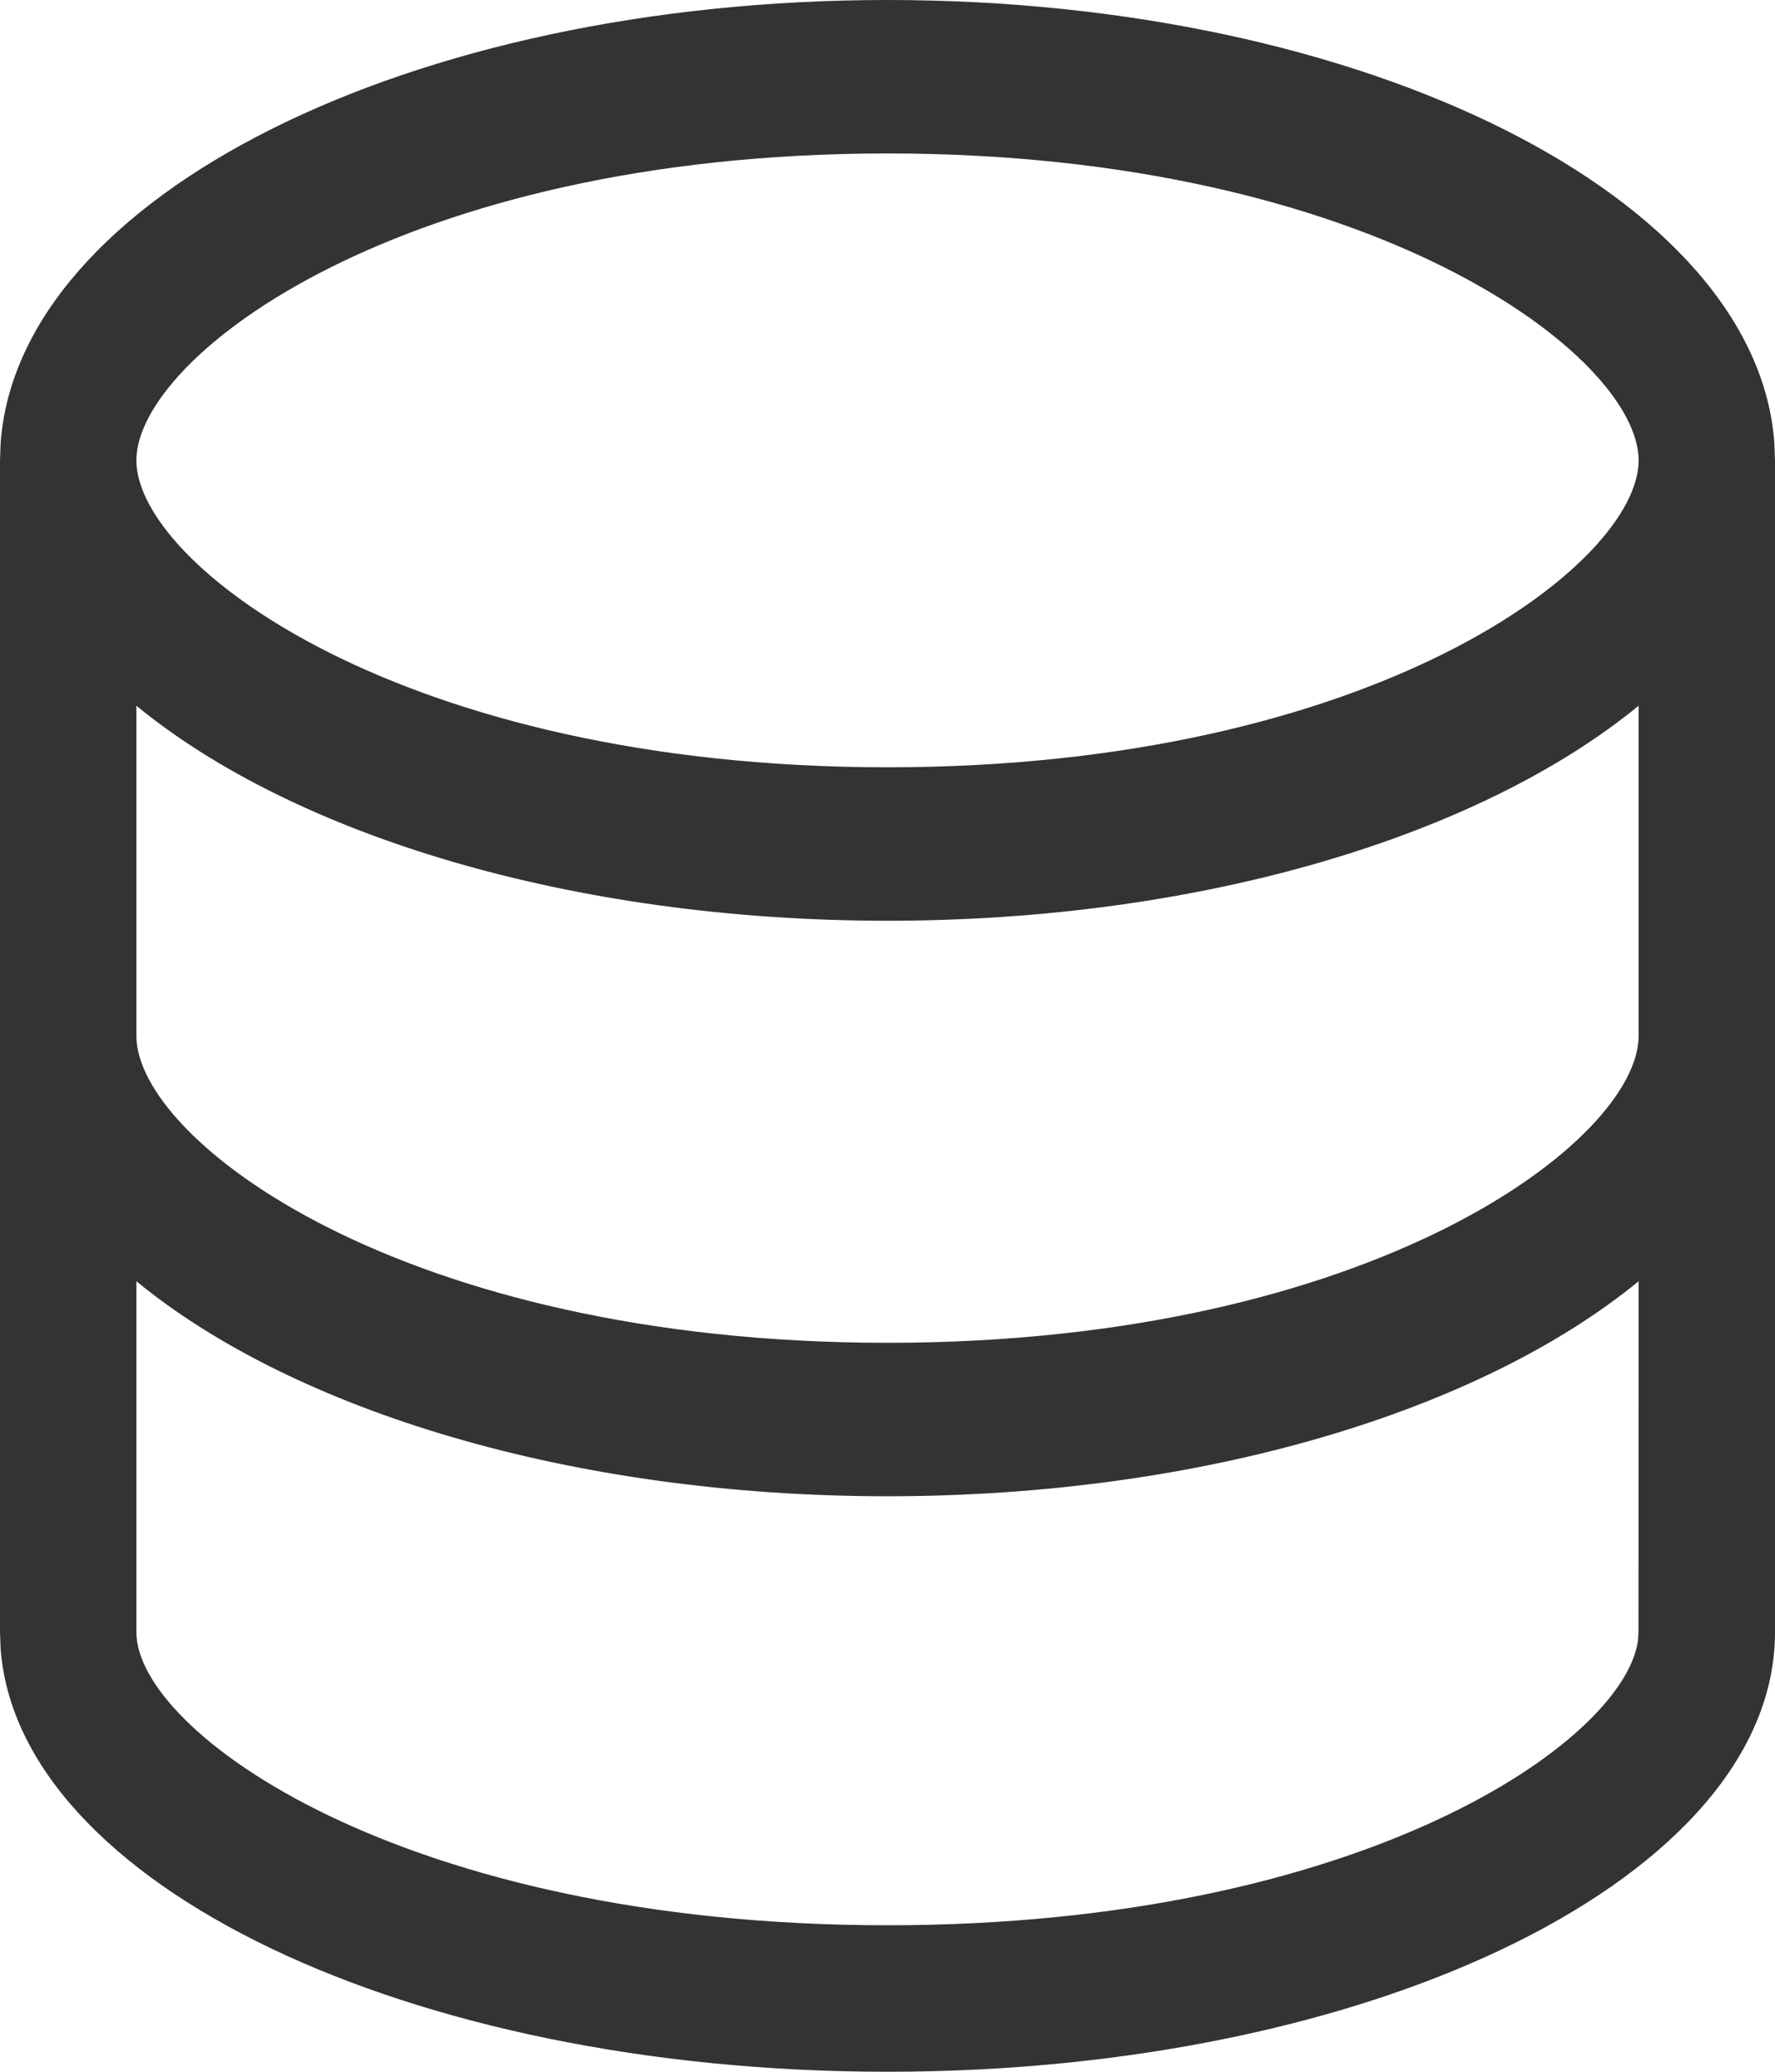 <svg xmlns="http://www.w3.org/2000/svg" xmlns:xlink="http://www.w3.org/1999/xlink" fill="none" version="1.1" width="12" height="14" viewBox="0 0 12 14"><g><path d="M6,0C9.24,0,11.88,1.334,11.996,2.998L12,3.111L12,11.03C12,12.669,9.313,14,6,14C2.76,14,0.12,12.728,0.004,11.139L0,11.03L0,3.111L0.004,2.998C0.12,1.333,2.76,0,6,0ZM11.078,8.658C10.013,9.531,8.137,10.111,6,10.111C3.862,10.111,1.986,9.531,0.922,8.658L0.922,11.03C0.922,11.702,2.715,13.01,6,13.01C9.2,13.01,10.984,11.769,11.074,11.083L11.077,11.03L11.078,8.658ZM11.078,11.03L11.078,4.769C10.013,5.642,8.137,6.222,6,6.222C3.862,6.222,1.986,5.642,0.922,4.769L0.922,7C0.922,7.704,2.715,9.074,6,9.074C9.285,9.074,11.078,7.704,11.078,7L11.078,4.769L11.078,11.03ZM6,1.037C2.715,1.037,0.922,2.407,0.922,3.111C0.922,3.815,2.715,5.185,6,5.185C9.285,5.185,11.078,3.815,11.078,3.111C11.078,2.407,9.285,1.037,6,1.037Z" fill="#333333" fill-opacity="1"/></g></svg>